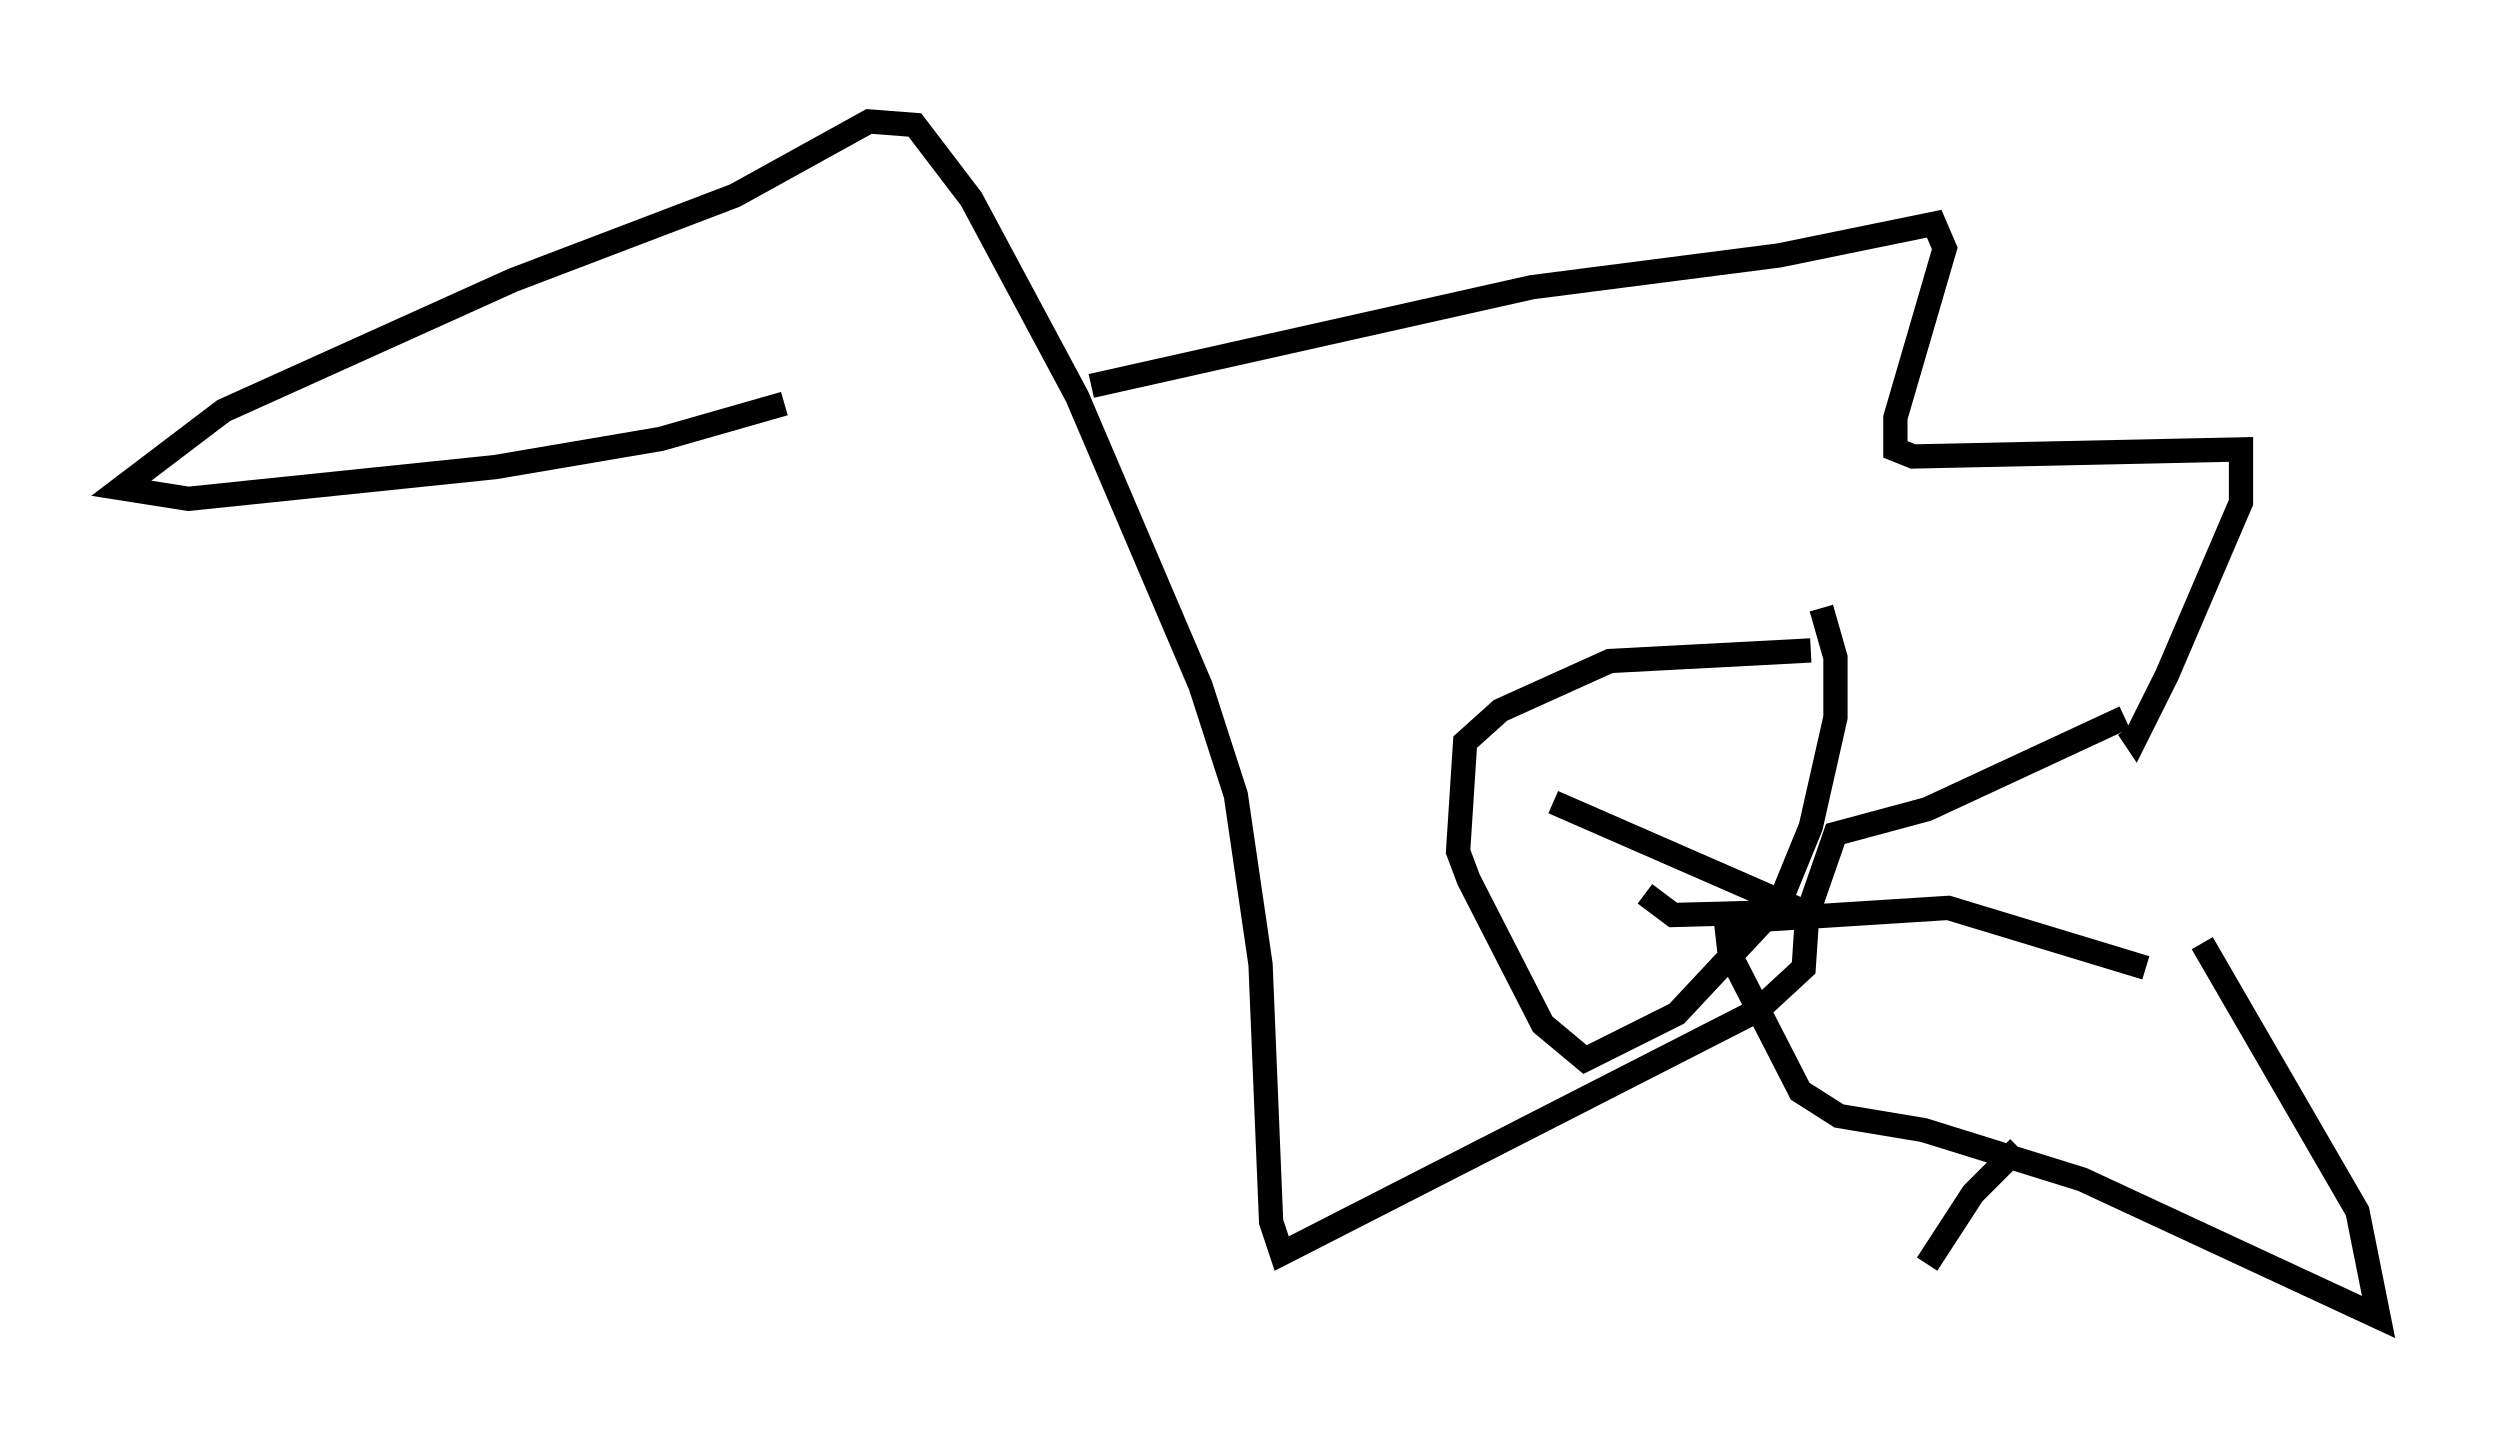 <?xml version="1.0" encoding="utf-8" ?>
<svg baseProfile="full" height="59.24" version="1.1" width="102.961" xmlns="http://www.w3.org/2000/svg" xmlns:ev="http://www.w3.org/2001/xml-events" xmlns:xlink="http://www.w3.org/1999/xlink"><defs /><rect fill="white" height="59.24" width="102.961" x="0" y="0" /><path d="M83.436, 25.48 m-8.86, 1.307 l-8.279, 0.436 -4.503, 2.034 l-1.453, 1.307 -0.291, 4.503 l0.436, 1.162 3.05, 5.955 l1.743, 1.453 3.777, -1.888 l4.212, -4.503 1.307, -3.196 l1.017, -4.503 0.0, -2.469 l-0.581, -2.034 m13.363, 14.816 l-8.134, -2.469 -9.151, 0.581 l0.145, 1.307 2.905, 5.665 l1.598, 1.017 3.486, 0.581 l6.536, 2.034 12.201, 5.665 l-0.872, -4.358 -6.391, -11.039 m-45.754, -22.95 l18.156, -4.067 10.168, -1.307 l6.391, -1.307 0.436, 1.017 l-2.034, 6.972 0.0, 1.307 l0.726, 0.291 13.508, -0.291 l0.0, 2.179 -3.05, 7.117 l-1.307, 2.615 -0.291, -0.436 m-0.145, -0.436 l-8.134, 3.777 -3.777, 1.017 l-1.162, 3.341 -0.145, 2.179 l-1.888, 1.743 -19.609, 10.022 l-0.436, -1.307 -0.436, -10.603 l-1.017, -6.972 -1.453, -4.503 l-5.084, -11.911 -4.358, -8.134 l-2.324, -3.05 -1.888, -0.145 l-5.52, 3.05 -9.151, 3.486 l-11.911, 5.374 -4.212, 3.196 l2.76, 0.436 12.637, -1.307 l6.827, -1.162 5.084, -1.453 m29.05, 15.542 l0.0, 0.0 m2.615, 0.872 l0.0, 0.0 m0.0, 0.0 l10.313, 4.503 -5.374, 0.145 l-1.162, -0.872 m15.397, 10.458 l-1.888, 1.888 -1.888, 2.905 " fill="none" stroke="black" stroke-width="1" /></svg>